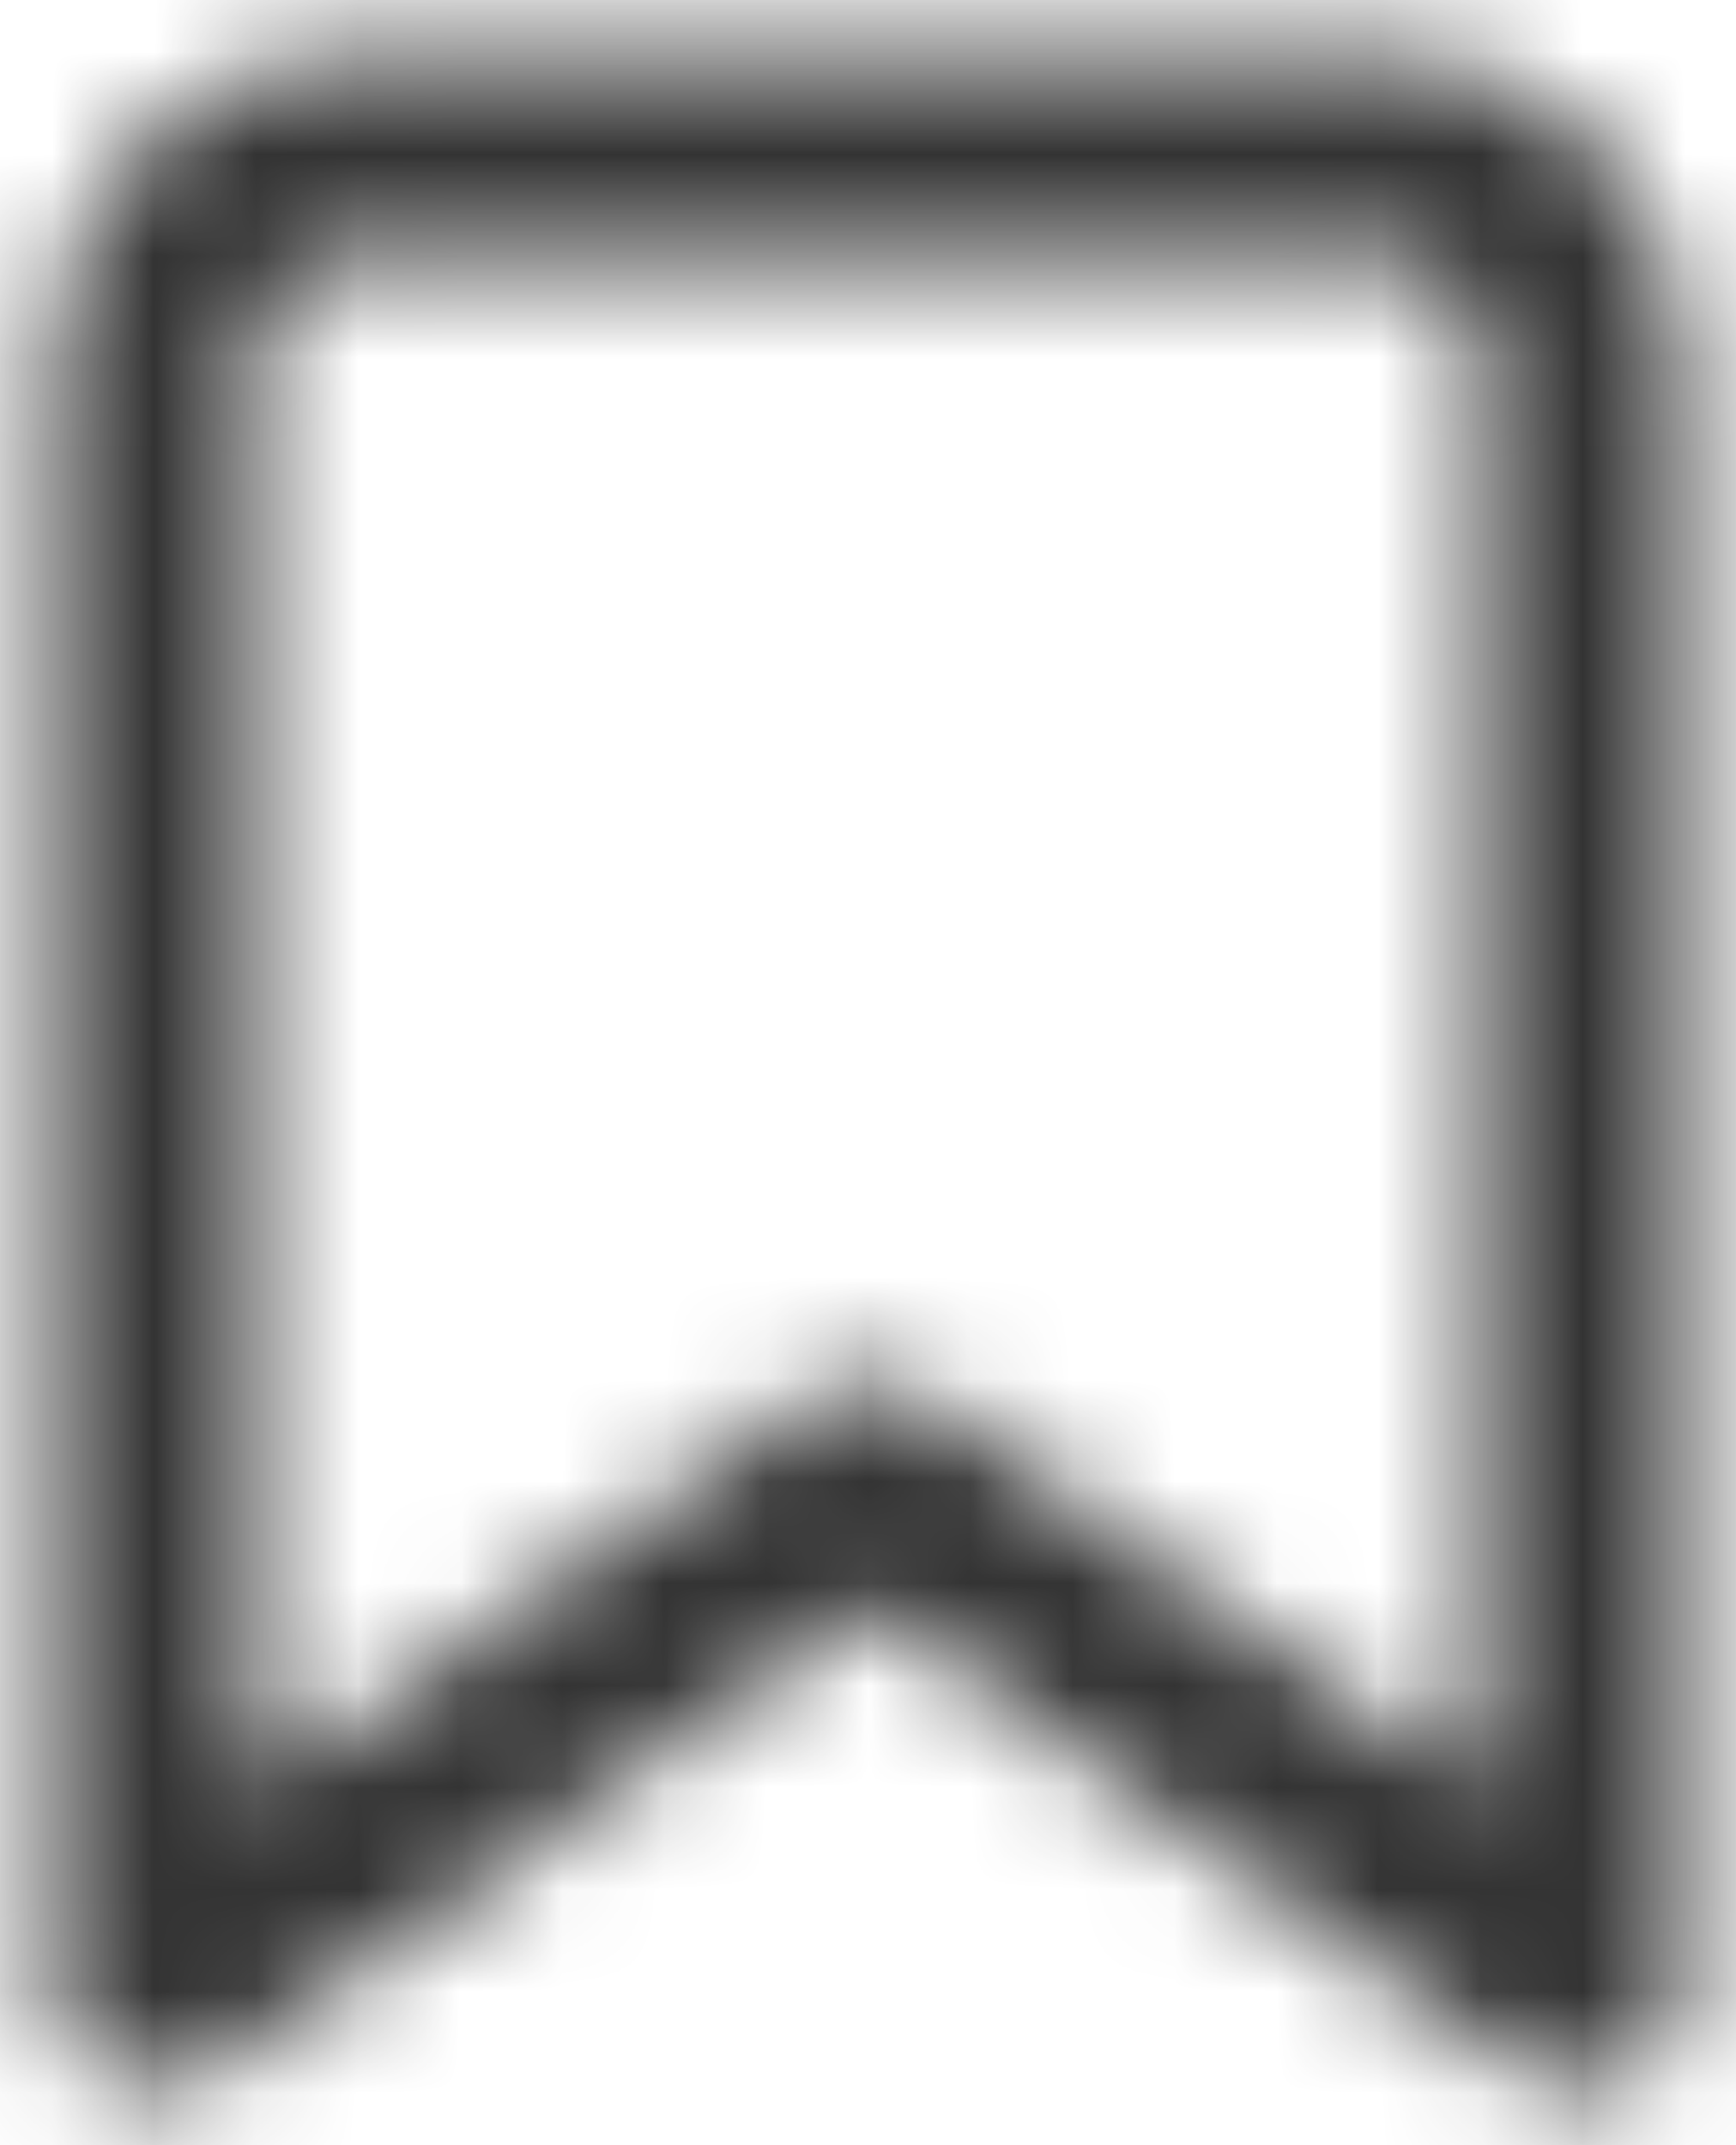 <svg width="17" height="21" viewBox="0 0 17 21" fill="none" xmlns="http://www.w3.org/2000/svg">
<mask id="mask0_0_14050" style="mask-type:alpha" maskUnits="userSpaceOnUse" x="0" y="0" width="17" height="21">
<path fill-rule="evenodd" clip-rule="evenodd" d="M15.5 20.5C15.292 20.5 15.09 20.434 14.922 20.312L8.5 15.729L2.081 20.314C1.912 20.436 1.708 20.501 1.5 20.5C1.24 20.5 0.989 20.4 0.8 20.221C0.605 20.032 0.496 19.771 0.5 19.5V3.5C0.5 1.843 1.843 0.5 3.5 0.5H13.5C15.157 0.5 16.5 1.843 16.5 3.5V19.5C16.5 20.052 16.052 20.5 15.5 20.5ZM8.5 13.5C8.709 13.5 8.912 13.565 9.082 13.686L14.5 17.557V3.5C14.5 2.948 14.052 2.5 13.5 2.5H3.5C2.948 2.5 2.5 2.948 2.5 3.5V17.557L7.919 13.686C8.088 13.565 8.292 13.499 8.5 13.5Z" fill="white"/>
</mask>
<g mask="url(#mask0_0_14050)">
<rect x="-3.5" y="-1.5" width="24" height="24" fill="#333333"/>
</g>
</svg>
